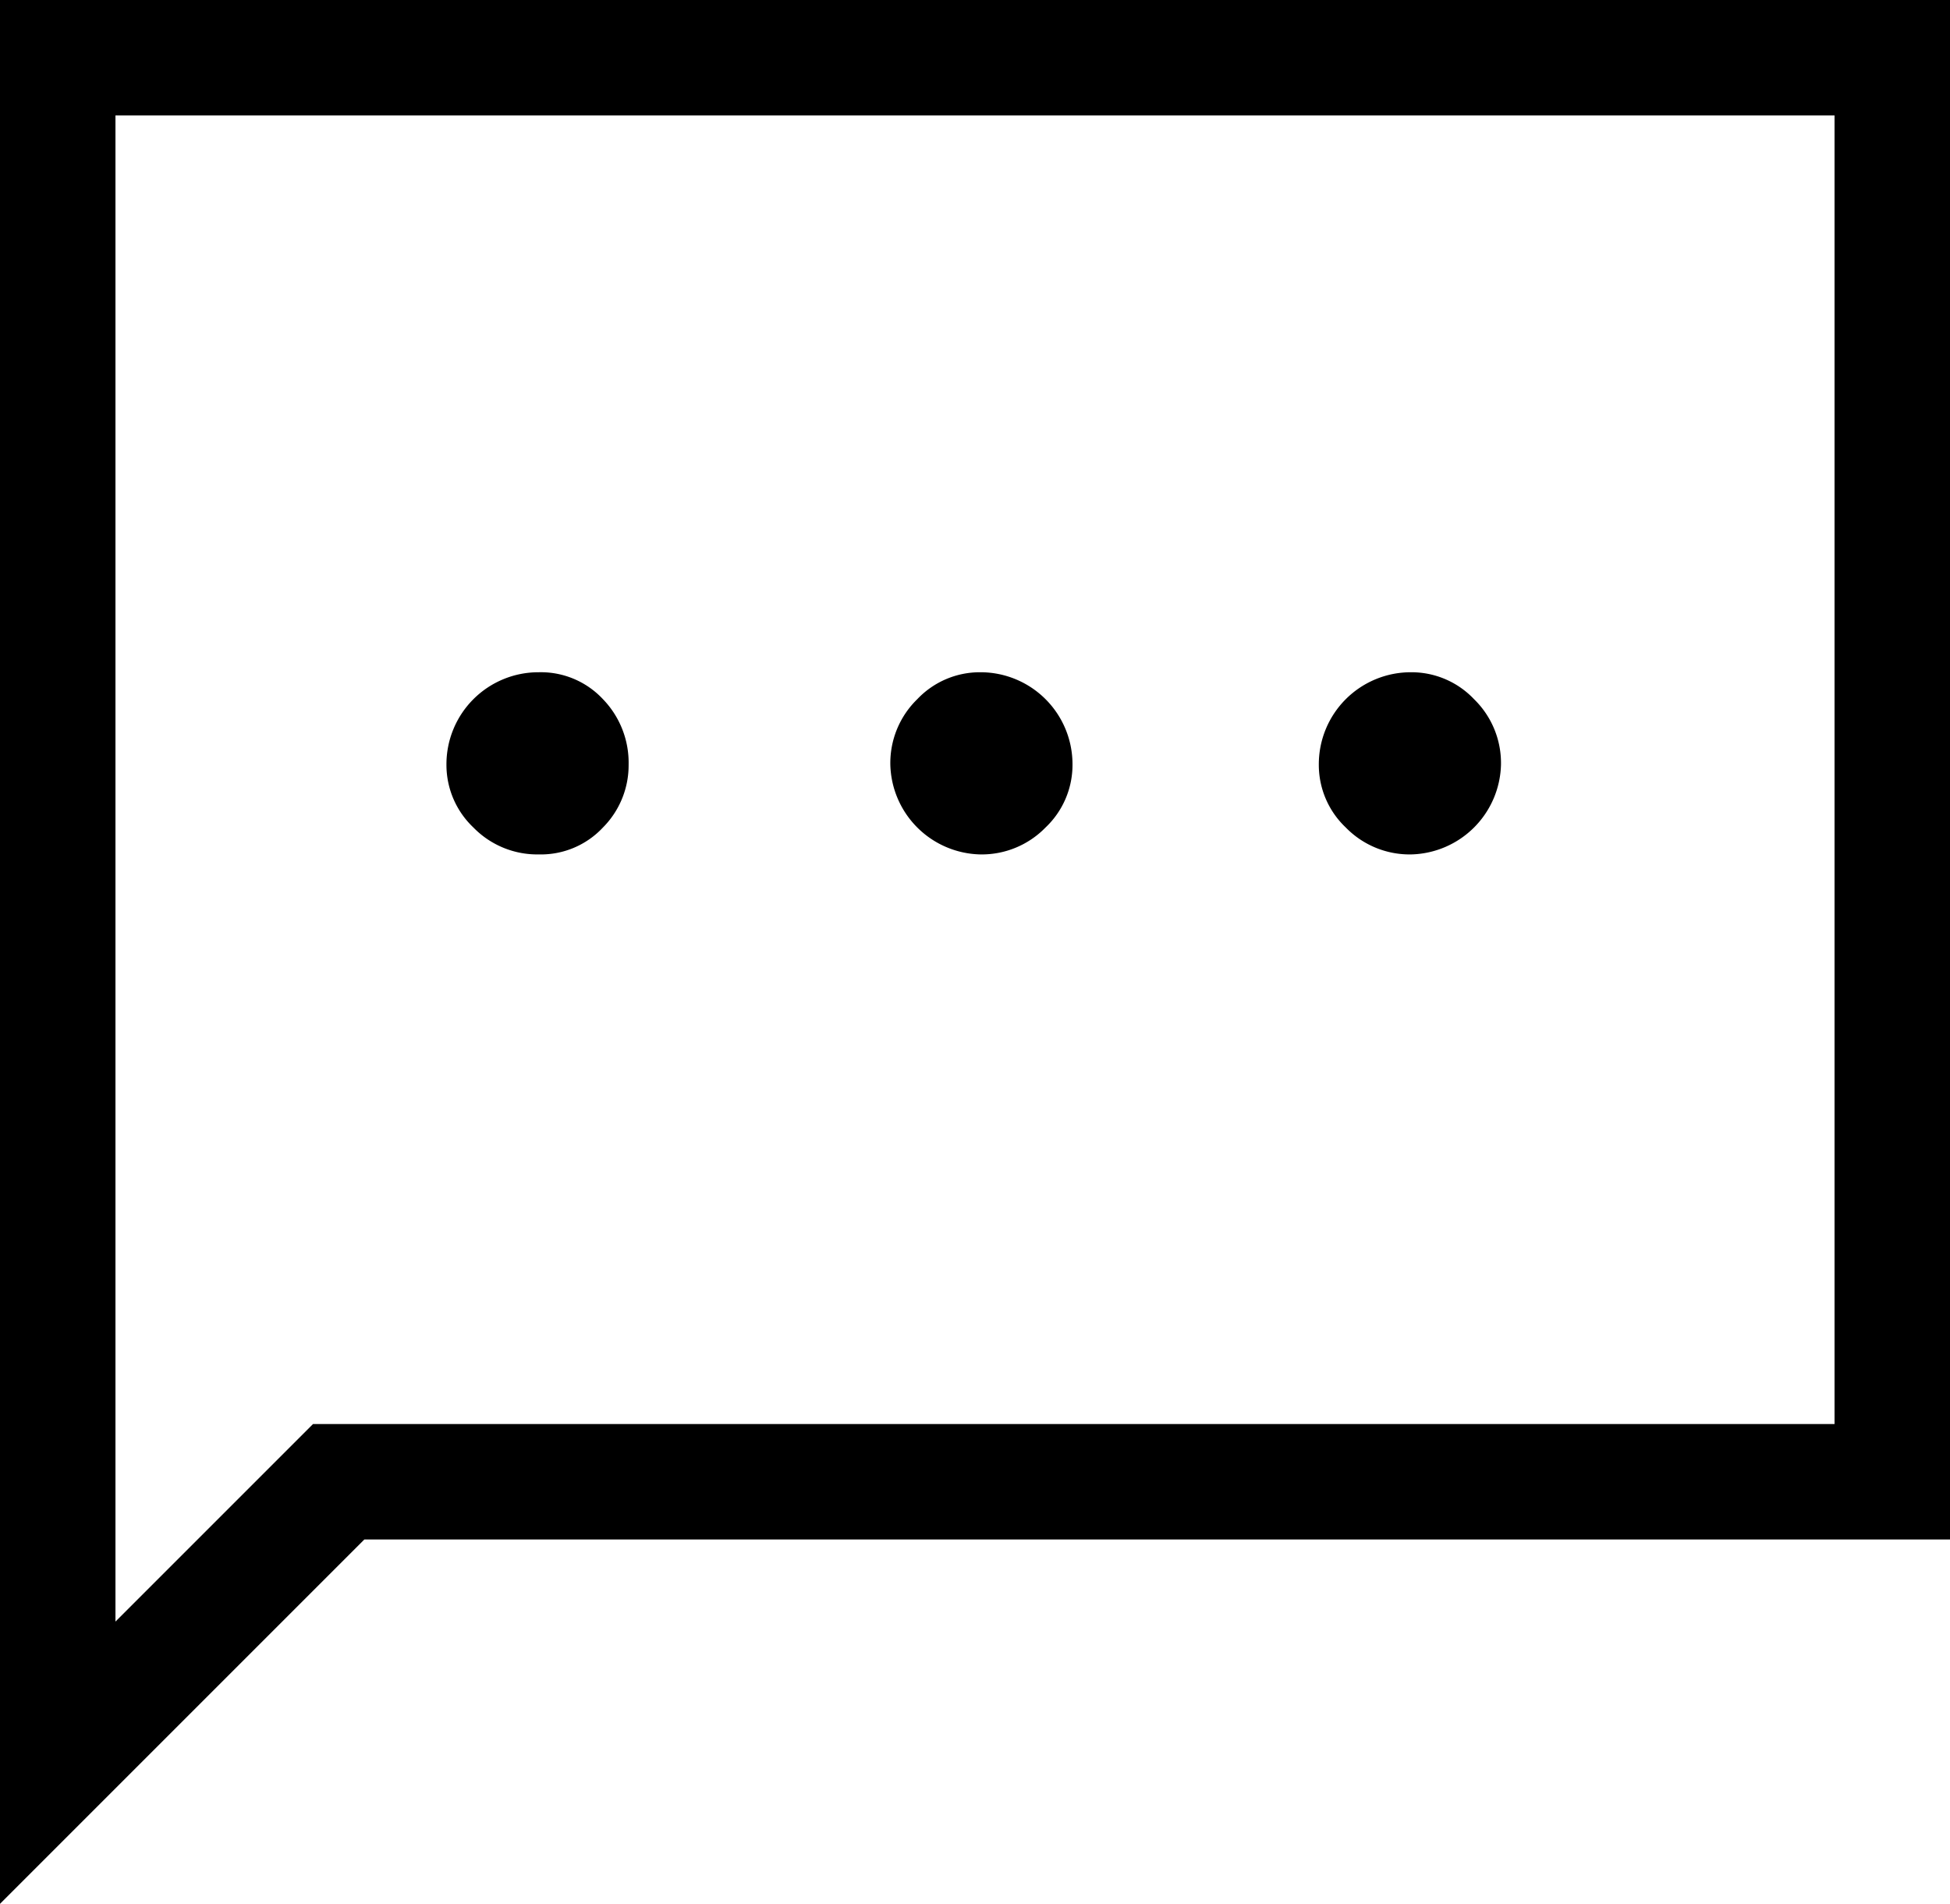 <svg xmlns="http://www.w3.org/2000/svg" width="38" height="37.1" viewBox="0 0 38 37.1">
  <path id="sms_FILL0_wght300_GRAD0_opsz48" d="M15.5,21.65a1.655,1.655,0,0,0,1.25-.525,1.72,1.72,0,0,0,.5-1.225,1.781,1.781,0,0,0-.5-1.275A1.655,1.655,0,0,0,15.5,18.1a1.793,1.793,0,0,0-1.8,1.8,1.679,1.679,0,0,0,.525,1.225A1.736,1.736,0,0,0,15.5,21.65Zm8.6,0a1.736,1.736,0,0,0,1.275-.525A1.679,1.679,0,0,0,25.9,19.9a1.793,1.793,0,0,0-1.8-1.8,1.679,1.679,0,0,0-1.225.525A1.736,1.736,0,0,0,22.35,19.9a1.794,1.794,0,0,0,1.75,1.75Zm8.4,0a1.794,1.794,0,0,0,1.75-1.75,1.736,1.736,0,0,0-.525-1.275A1.679,1.679,0,0,0,32.5,18.1a1.793,1.793,0,0,0-1.8,1.8,1.679,1.679,0,0,0,.525,1.225A1.736,1.736,0,0,0,32.5,21.65ZM5,42.1V5H43V35H12.1Zm2.25-5.5,3.85-3.85H40.75V7.25H7.25Zm0,0v0Z" transform="translate(-5 -5)"/>
</svg>
